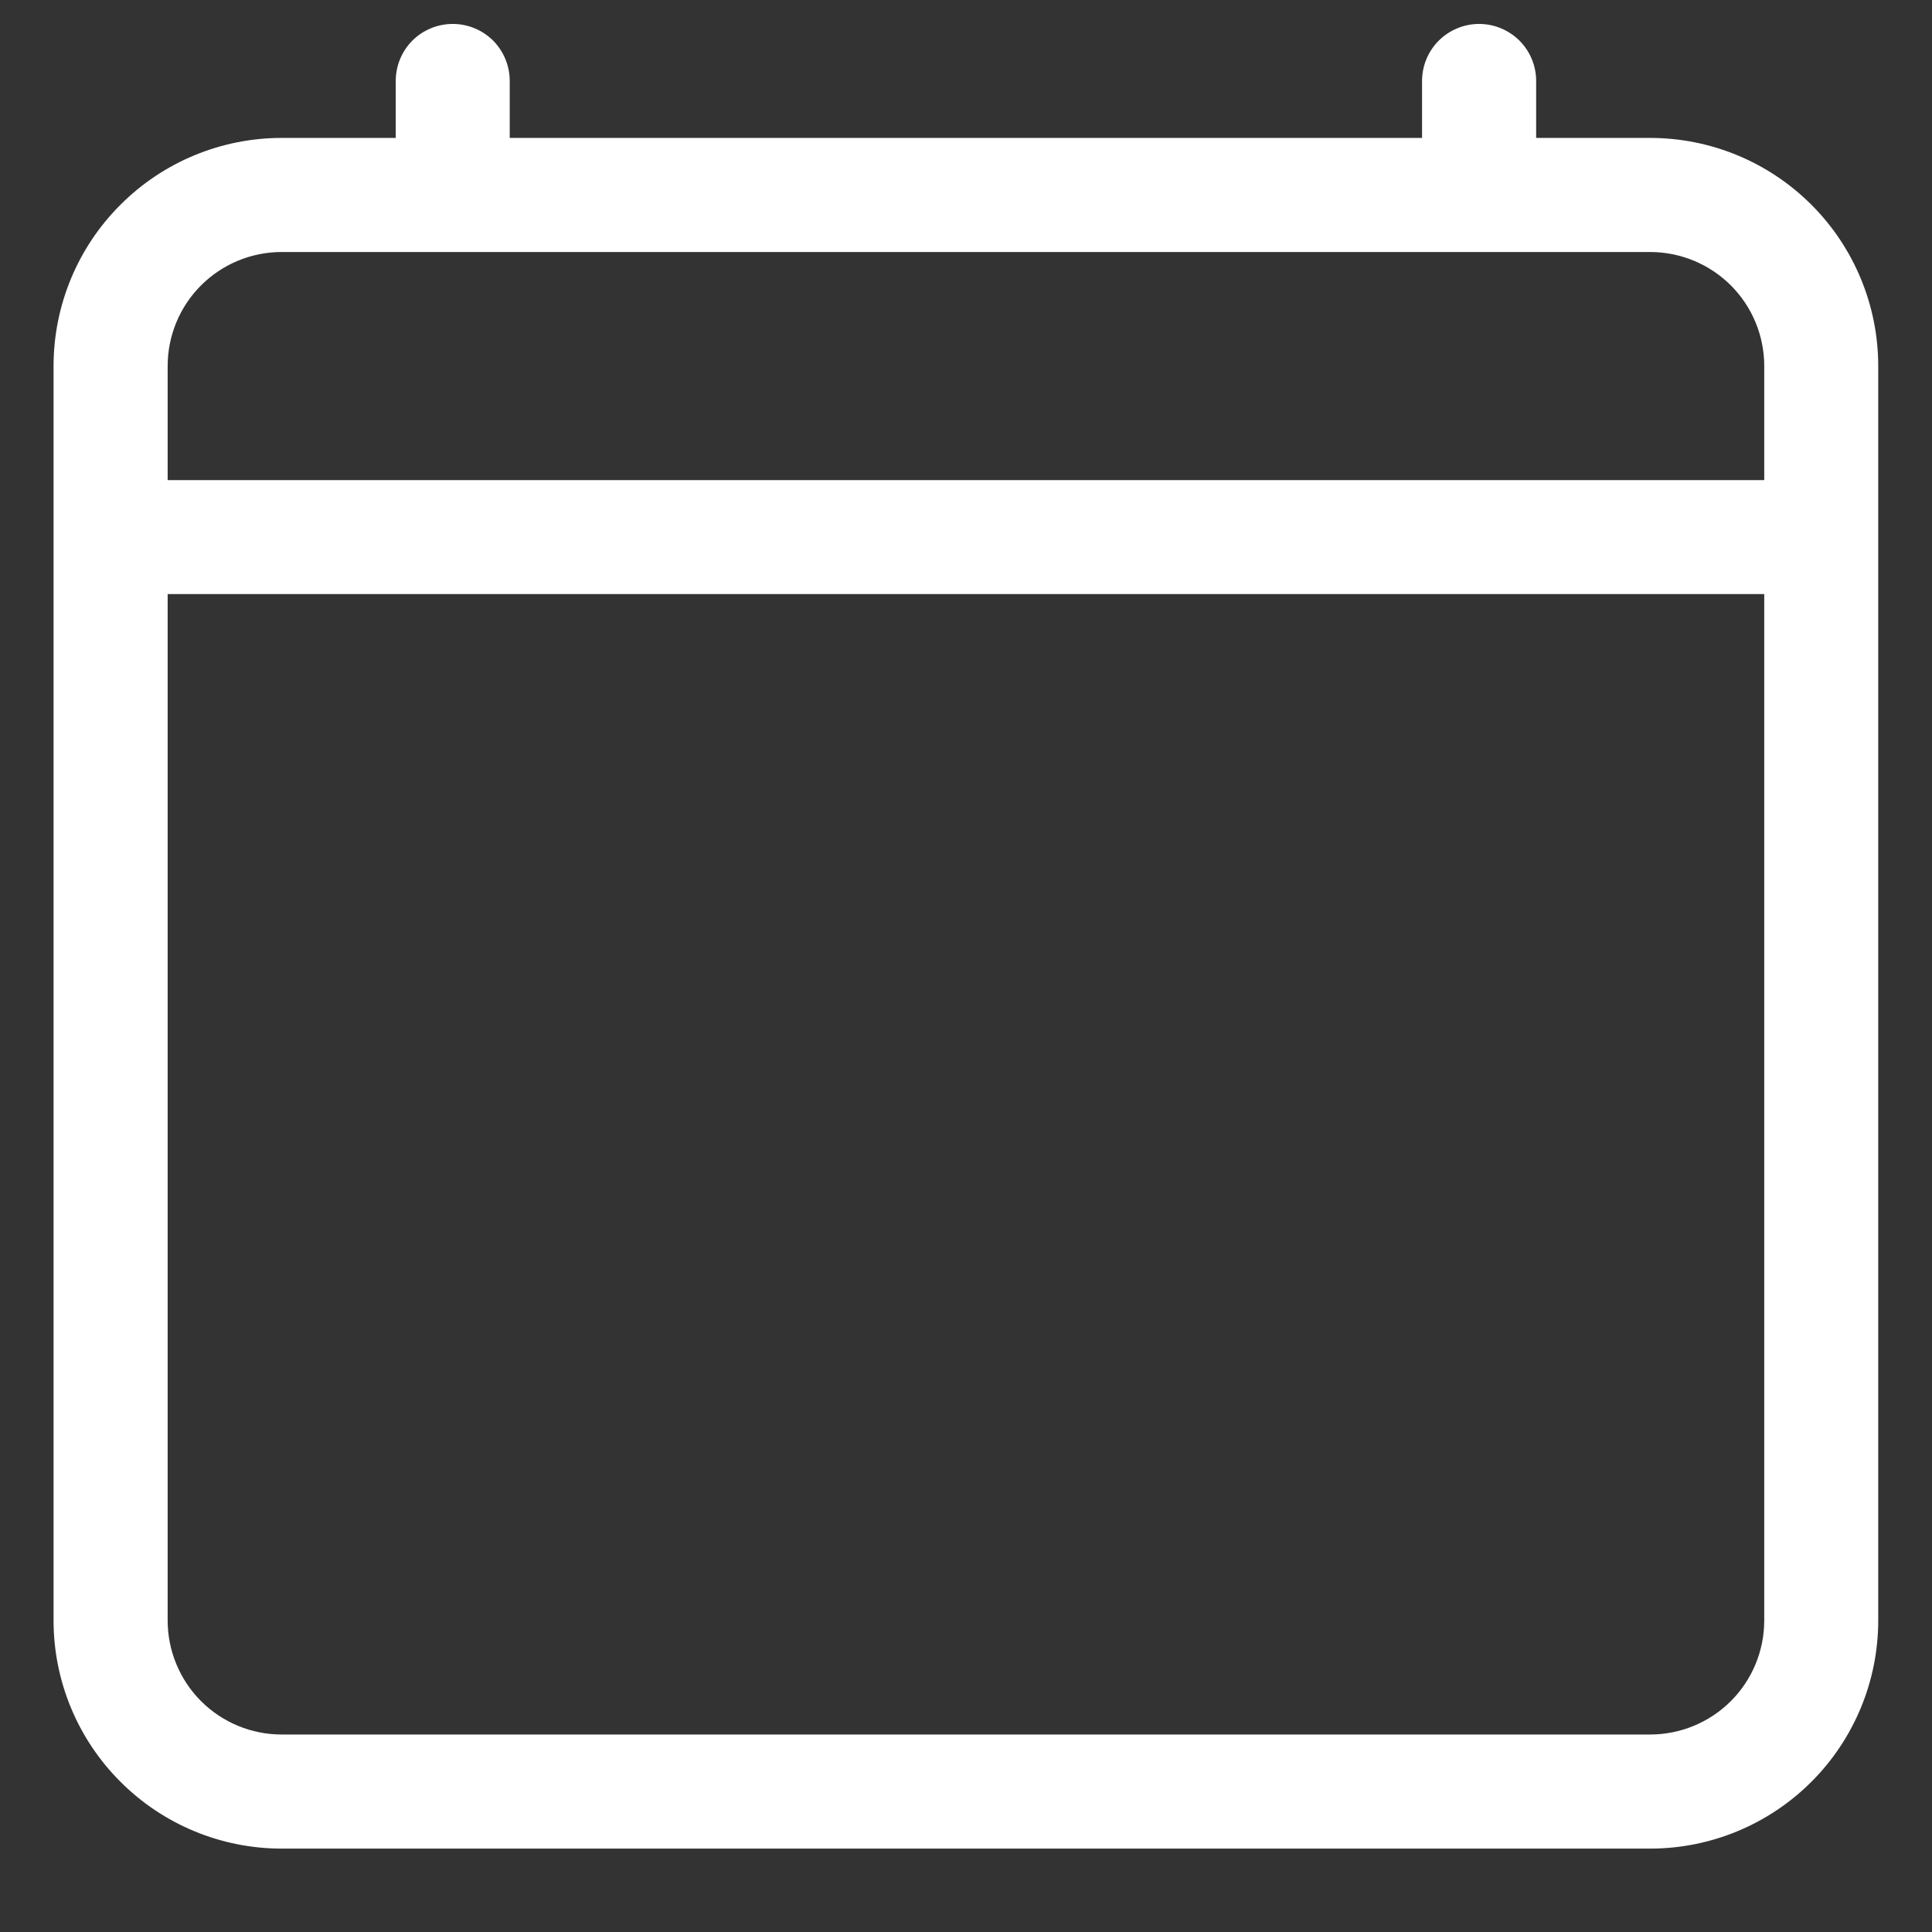 <svg width="18" height="18" viewBox="0 0 18 18" fill="none" xmlns="http://www.w3.org/2000/svg">
<rect x="0" y="0" width="18" height="18" fill="#333333" stroke="none"/>
<path d="M13.78 0.223C13.64 0.223 13.505 0.279 13.405 0.378C13.305 0.478 13.249 0.613 13.249 0.754V1.285H4.749V0.754C4.749 0.613 4.693 0.478 4.594 0.378C4.494 0.279 4.359 0.223 4.218 0.223C4.077 0.223 3.942 0.279 3.842 0.378C3.743 0.478 3.687 0.613 3.687 0.754V1.285H2.624C2.061 1.285 1.52 1.509 1.122 1.908C0.723 2.306 0.499 2.847 0.499 3.41V15.098C0.499 15.661 0.723 16.202 1.122 16.6C1.52 16.999 2.061 17.223 2.624 17.223H15.374C15.938 17.223 16.478 16.999 16.877 16.6C17.275 16.202 17.499 15.661 17.499 15.098V3.41C17.499 2.847 17.275 2.306 16.877 1.908C16.478 1.509 15.938 1.285 15.374 1.285H14.312V0.754C14.312 0.613 14.256 0.478 14.156 0.378C14.056 0.279 13.921 0.223 13.78 0.223ZM15.374 2.348C15.656 2.348 15.926 2.46 16.126 2.659C16.325 2.858 16.437 3.128 16.437 3.41V4.473H1.562V3.41C1.562 3.128 1.674 2.858 1.873 2.659C2.072 2.46 2.342 2.348 2.624 2.348H15.374ZM1.562 5.535H16.437V15.098C16.437 15.379 16.325 15.65 16.126 15.849C15.926 16.048 15.656 16.16 15.374 16.16H2.624C2.342 16.16 2.072 16.048 1.873 15.849C1.674 15.65 1.562 15.379 1.562 15.098V5.535Z" fill="white"/>
</svg>
